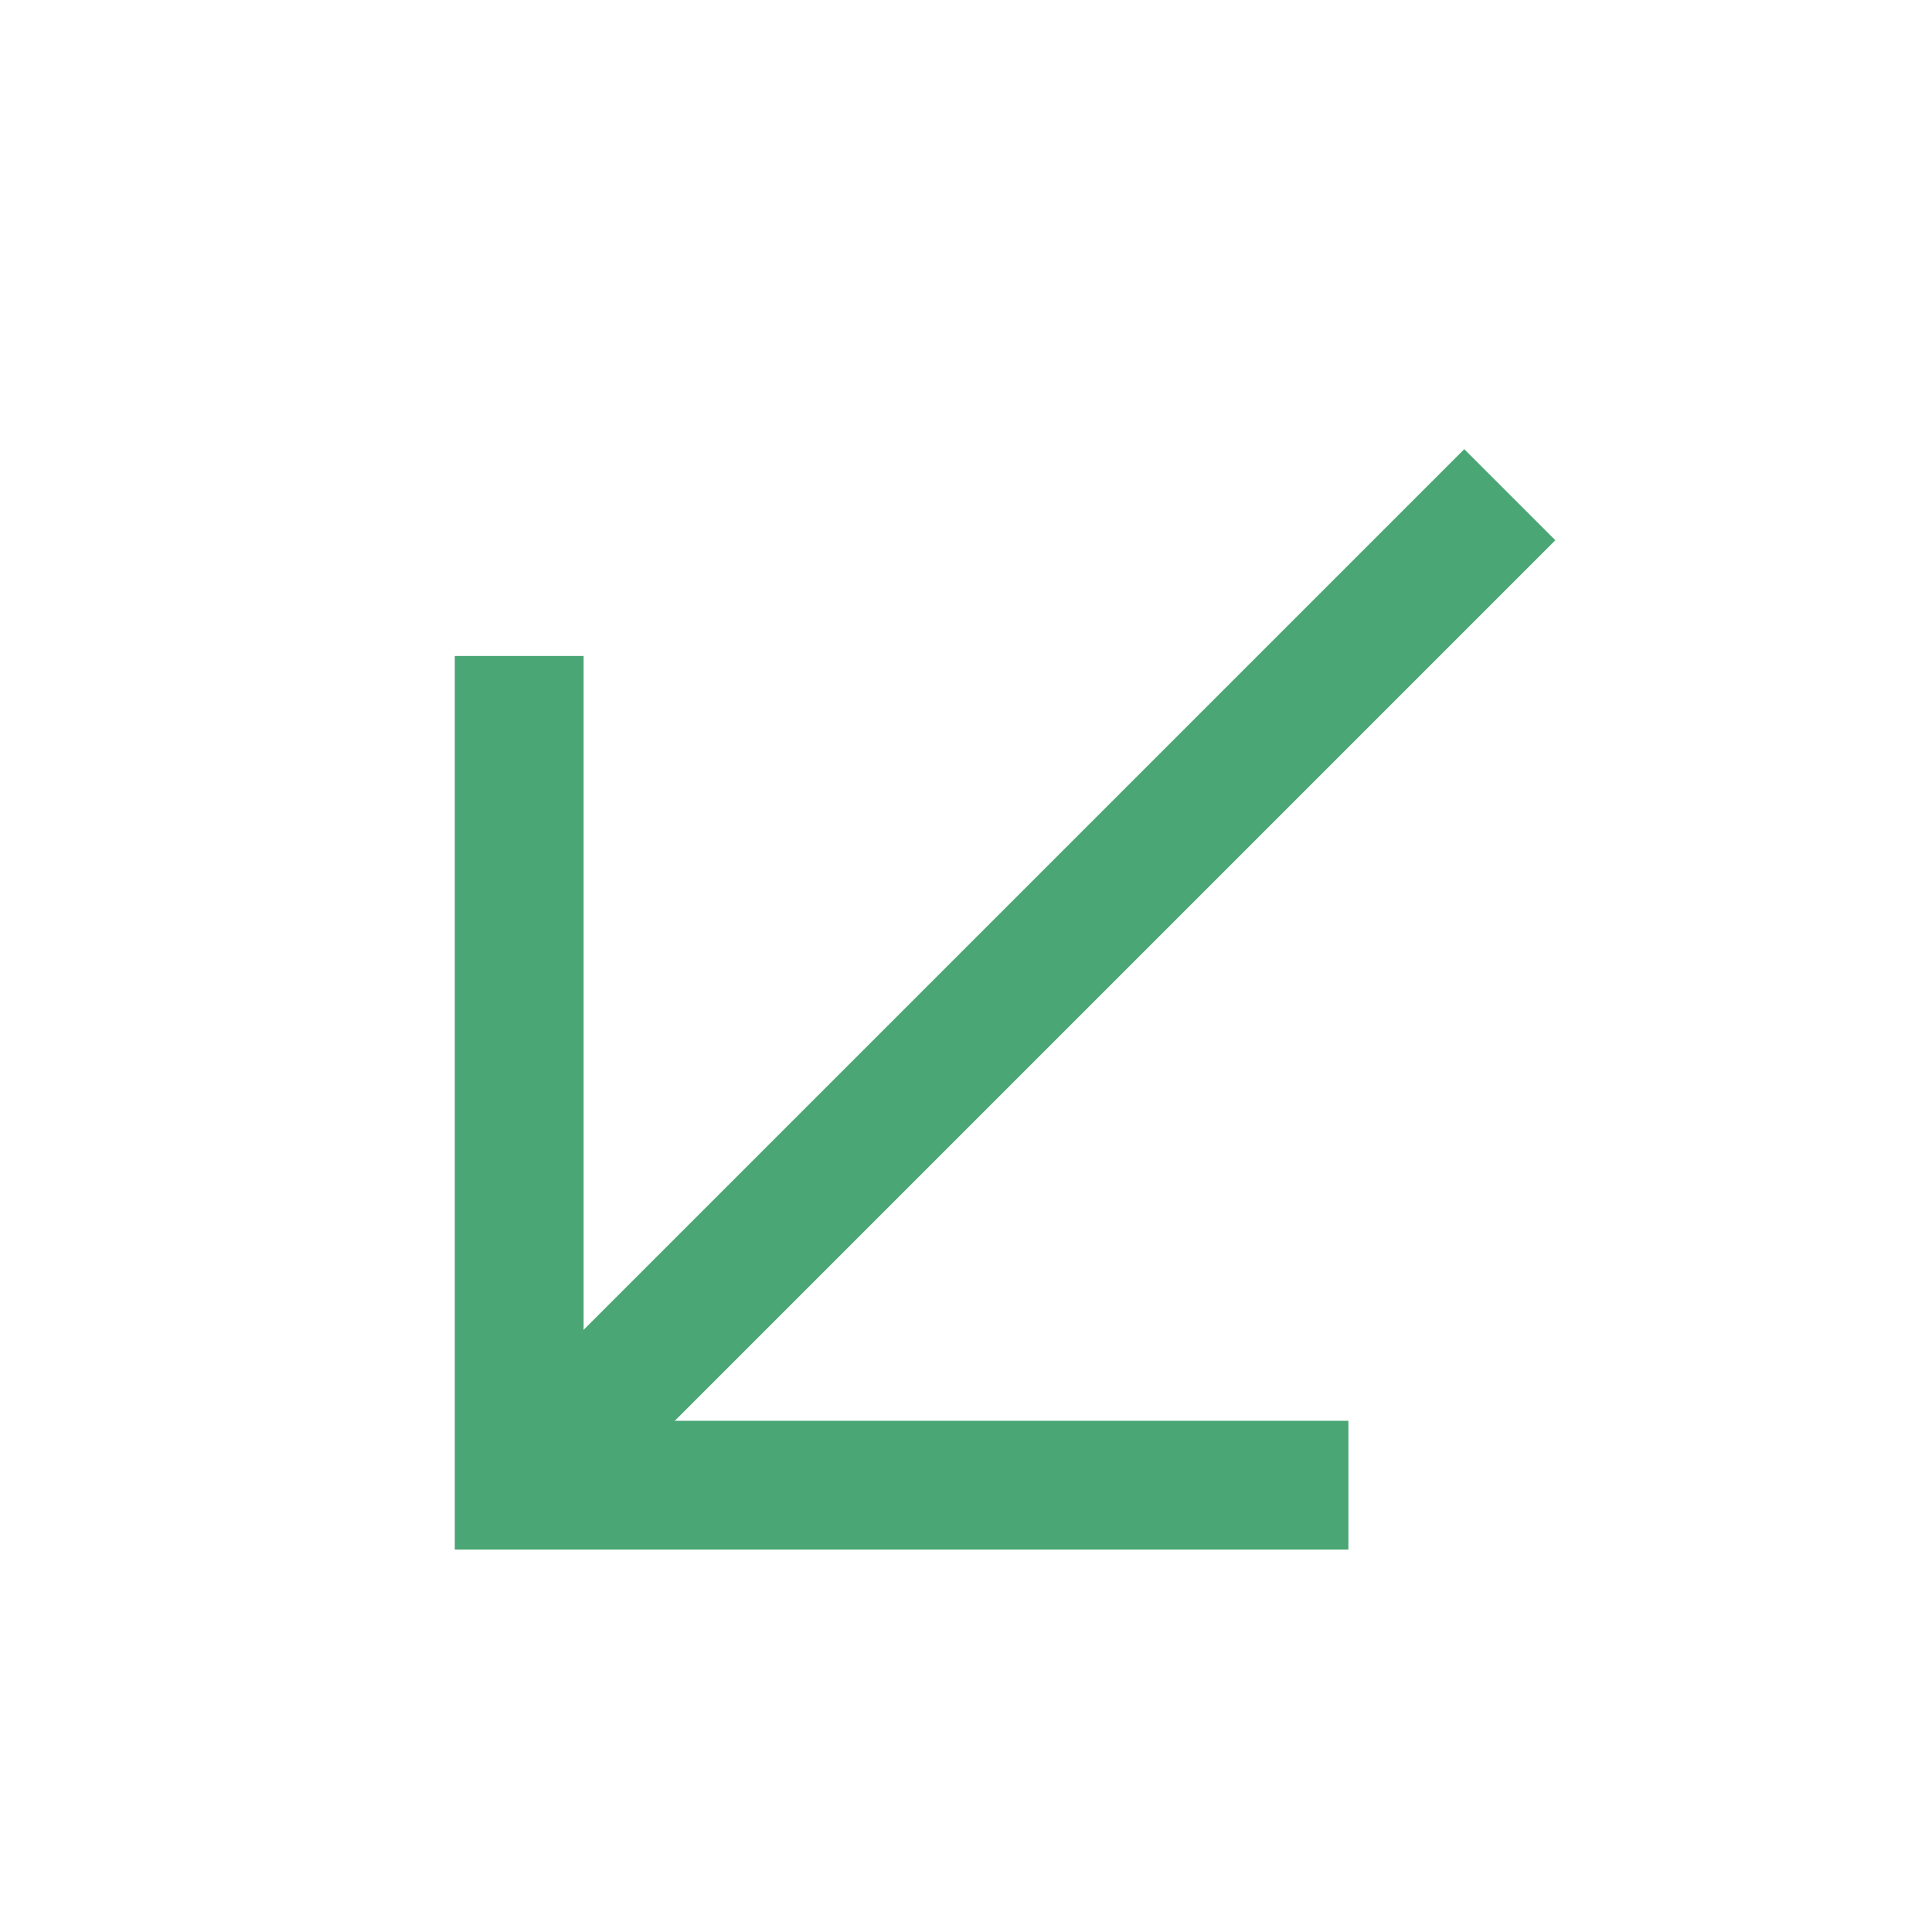 <svg width="15" height="15" viewBox="0 0 15 15" fill="none" xmlns="http://www.w3.org/2000/svg">
<path d="M4.031 5.093L4.031 11.531L10.469 11.531" stroke="#4AA674" strokeWidth="1.5" strokeMiterlimit="10" strokeLinecap="round" strokeLinejoin="round"/>
<path d="M11.722 3.841L4.297 11.266" stroke="#4AA674" strokeWidth="1.5" strokeMiterlimit="10" strokeLinecap="round" strokeLinejoin="round"/>
</svg>

